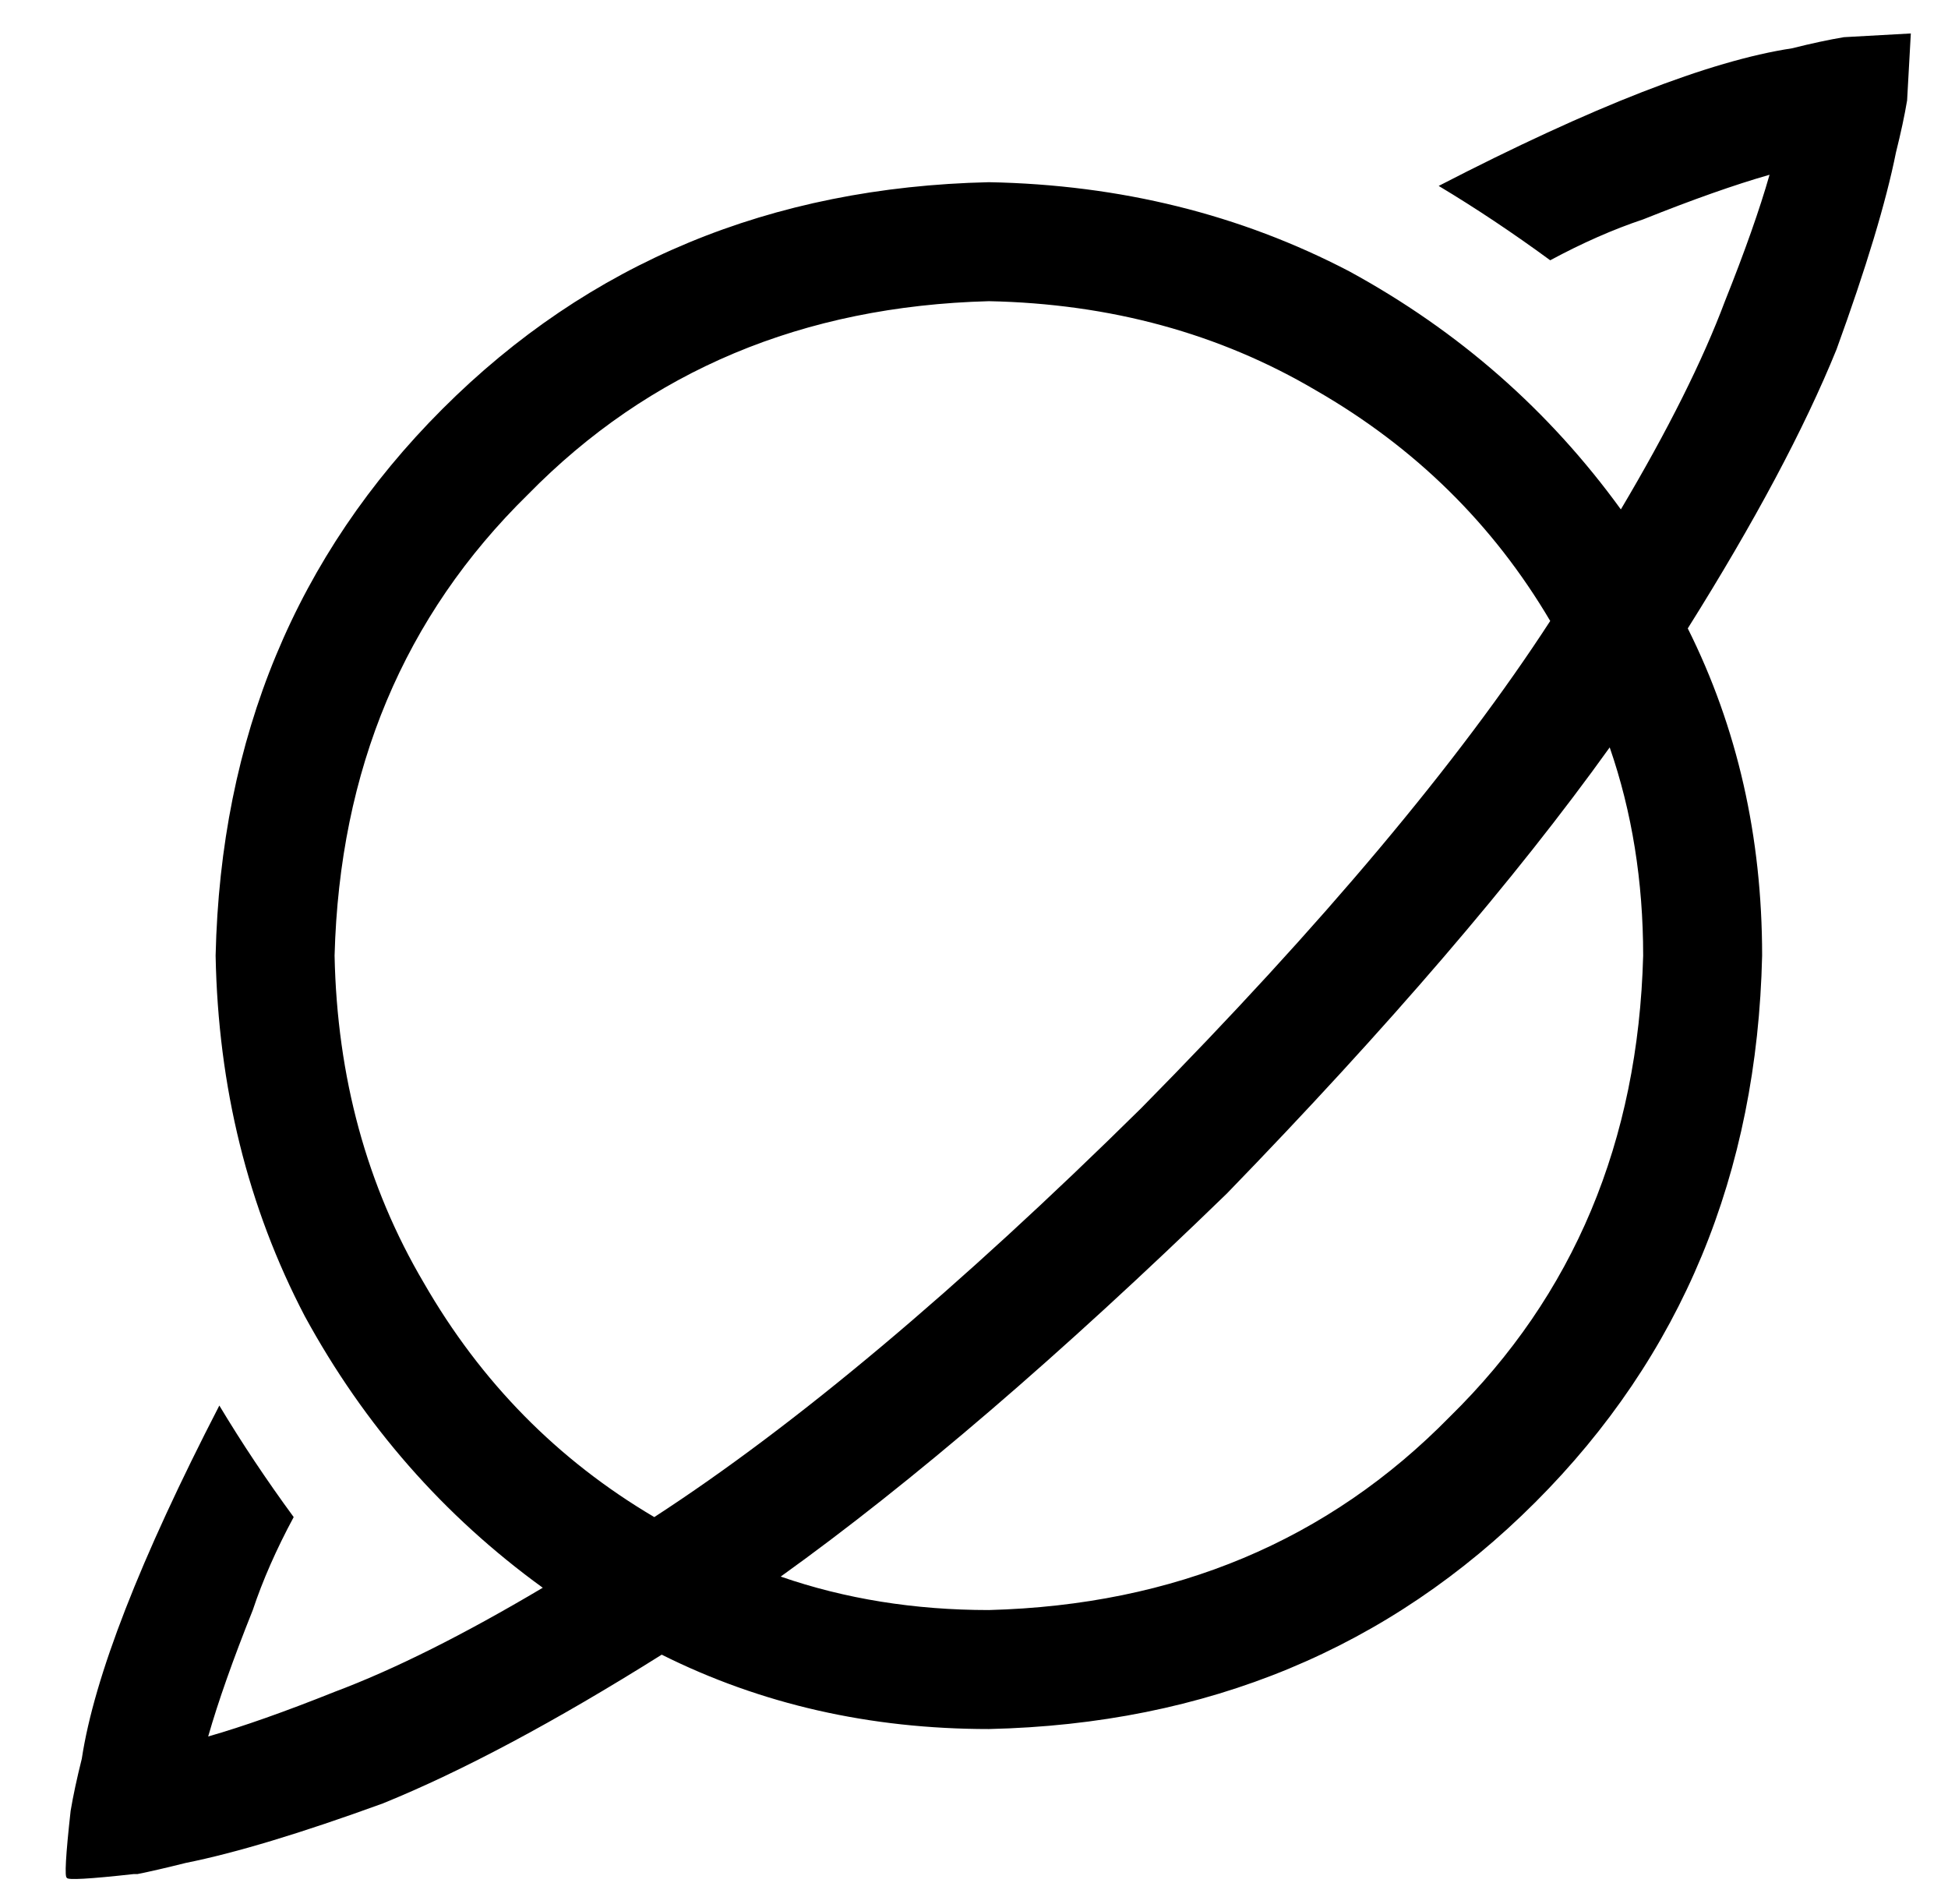 <?xml version="1.0" standalone="no"?>
<!DOCTYPE svg PUBLIC "-//W3C//DTD SVG 1.1//EN" "http://www.w3.org/Graphics/SVG/1.1/DTD/svg11.dtd" >
<svg xmlns="http://www.w3.org/2000/svg" xmlns:xlink="http://www.w3.org/1999/xlink" version="1.1" viewBox="-10 -40 524 512">
   <path fill="currentColor"
d="M503 -13l1 -18v0v0v0l-18 1q-6 1 -14 3q-33 5 -95 37q15 9 30 20q13 -7 25 -11q20 -8 34 -12q-4 14 -12 34q-9 24 -28 56q-29 -40 -73 -64q-44 -23 -97 -24q-88 2 -147 61t-61 147q1 53 24 97q24 44 64 73q-32 19 -56 28q-20 8 -34 12q4 -14 12 -34q4 -12 11 -25
q-11 -15 -20 -30q-32 62 -37 95q-2 8 -3 14q-2 18 -1 18v0q0 1 18 -1h1q5 -1 13 -3q20 -4 53 -16q32 -13 75 -40q40 20 88 20q88 -2 147 -61t61 -147q0 -48 -20 -88q27 -43 40 -75q12 -33 16 -53q2 -8 3 -14v0zM407 127q-37 57 -110 131q-74 73 -131 110q-39 -23 -62 -63
q-23 -39 -24 -88q2 -75 52 -124q49 -50 124 -52q49 1 88 24q40 23 63 62v0zM200 384q53 -38 120 -103q65 -67 103 -120q9 26 9 56q-2 75 -52 124q-49 50 -124 52q-30 0 -56 -9v0z" />
</svg>
